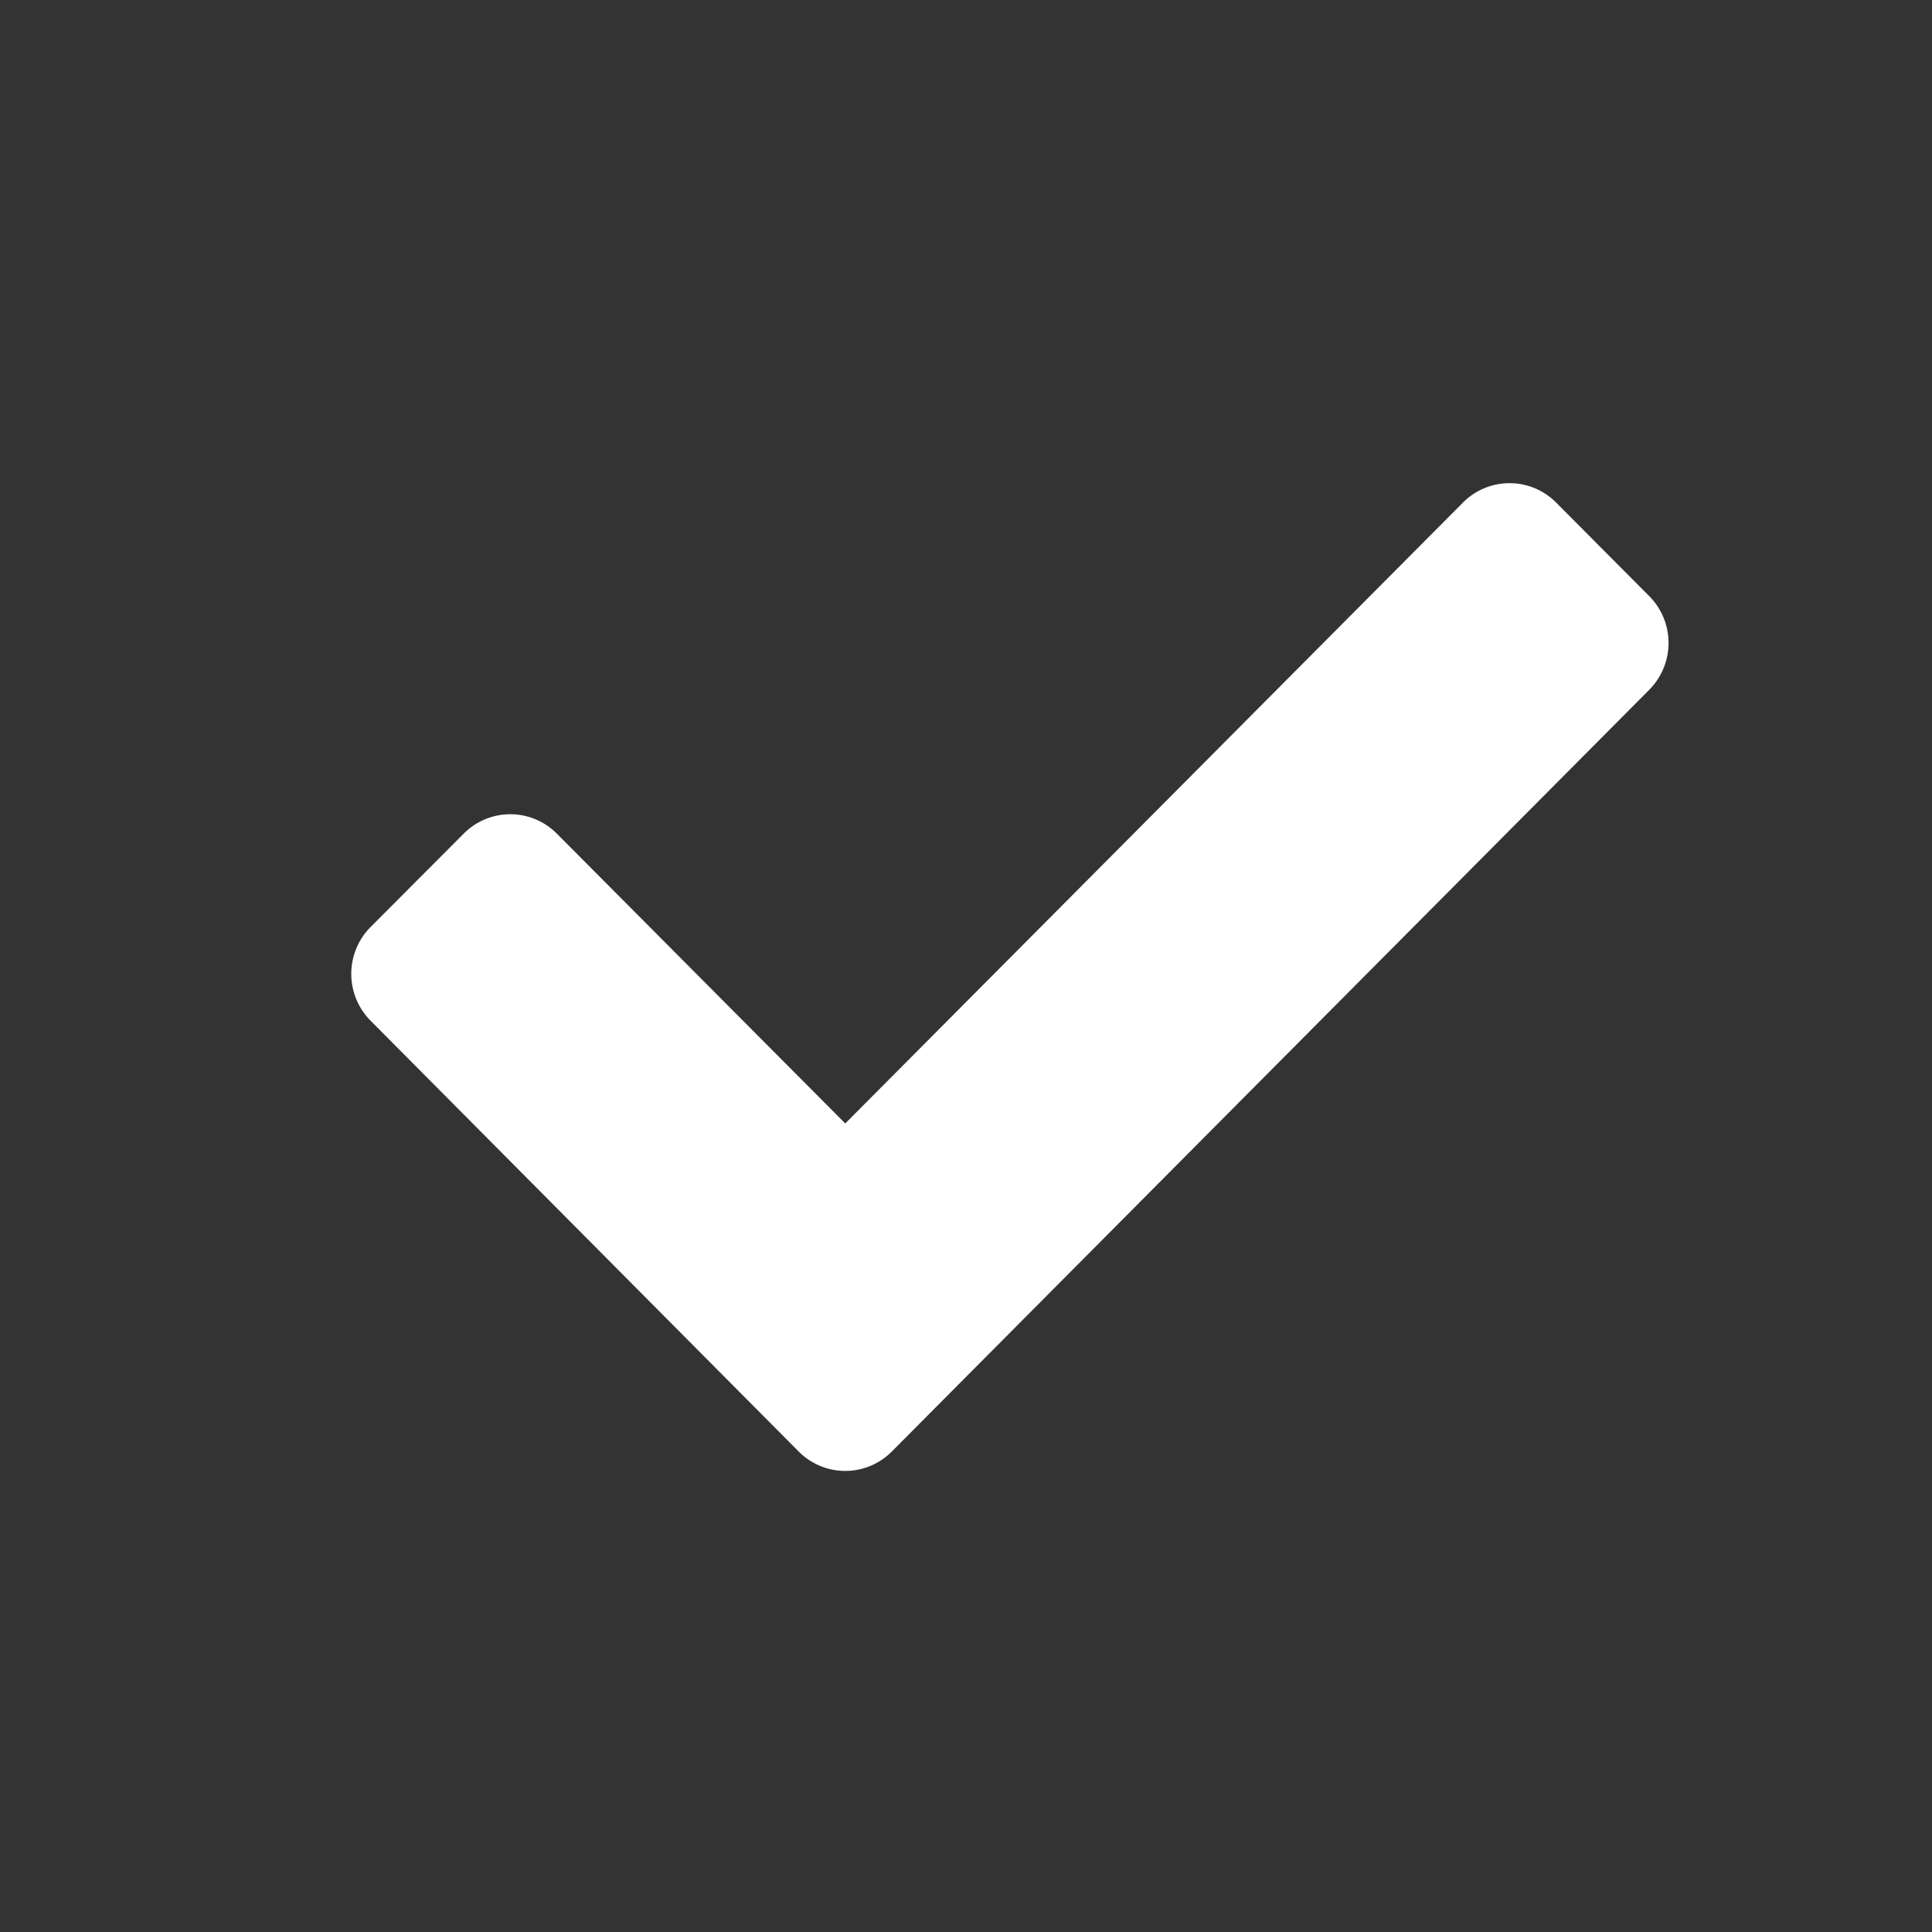 <svg xmlns="http://www.w3.org/2000/svg" width="22" height="22" viewBox="0 0 22 22">
    <rect x="0" y="0" width="22" height="22" fill="#333333" stroke="none"/>
    <path data-name="Icon awesome-check" d="M5.095 15.606.22 10.7a.757.757 0 0 1 0-1.067L1.28 8.57a.747.747 0 0 1 1.061 0l3.284 3.3 7.034-7.07a.747.747 0 0 1 1.061 0l1.06 1.065a.757.757 0 0 1 0 1.067l-8.625 8.674a.747.747 0 0 1-1.06 0z" transform="translate(4 .923)" style="fill:#fff"/>
</svg>
